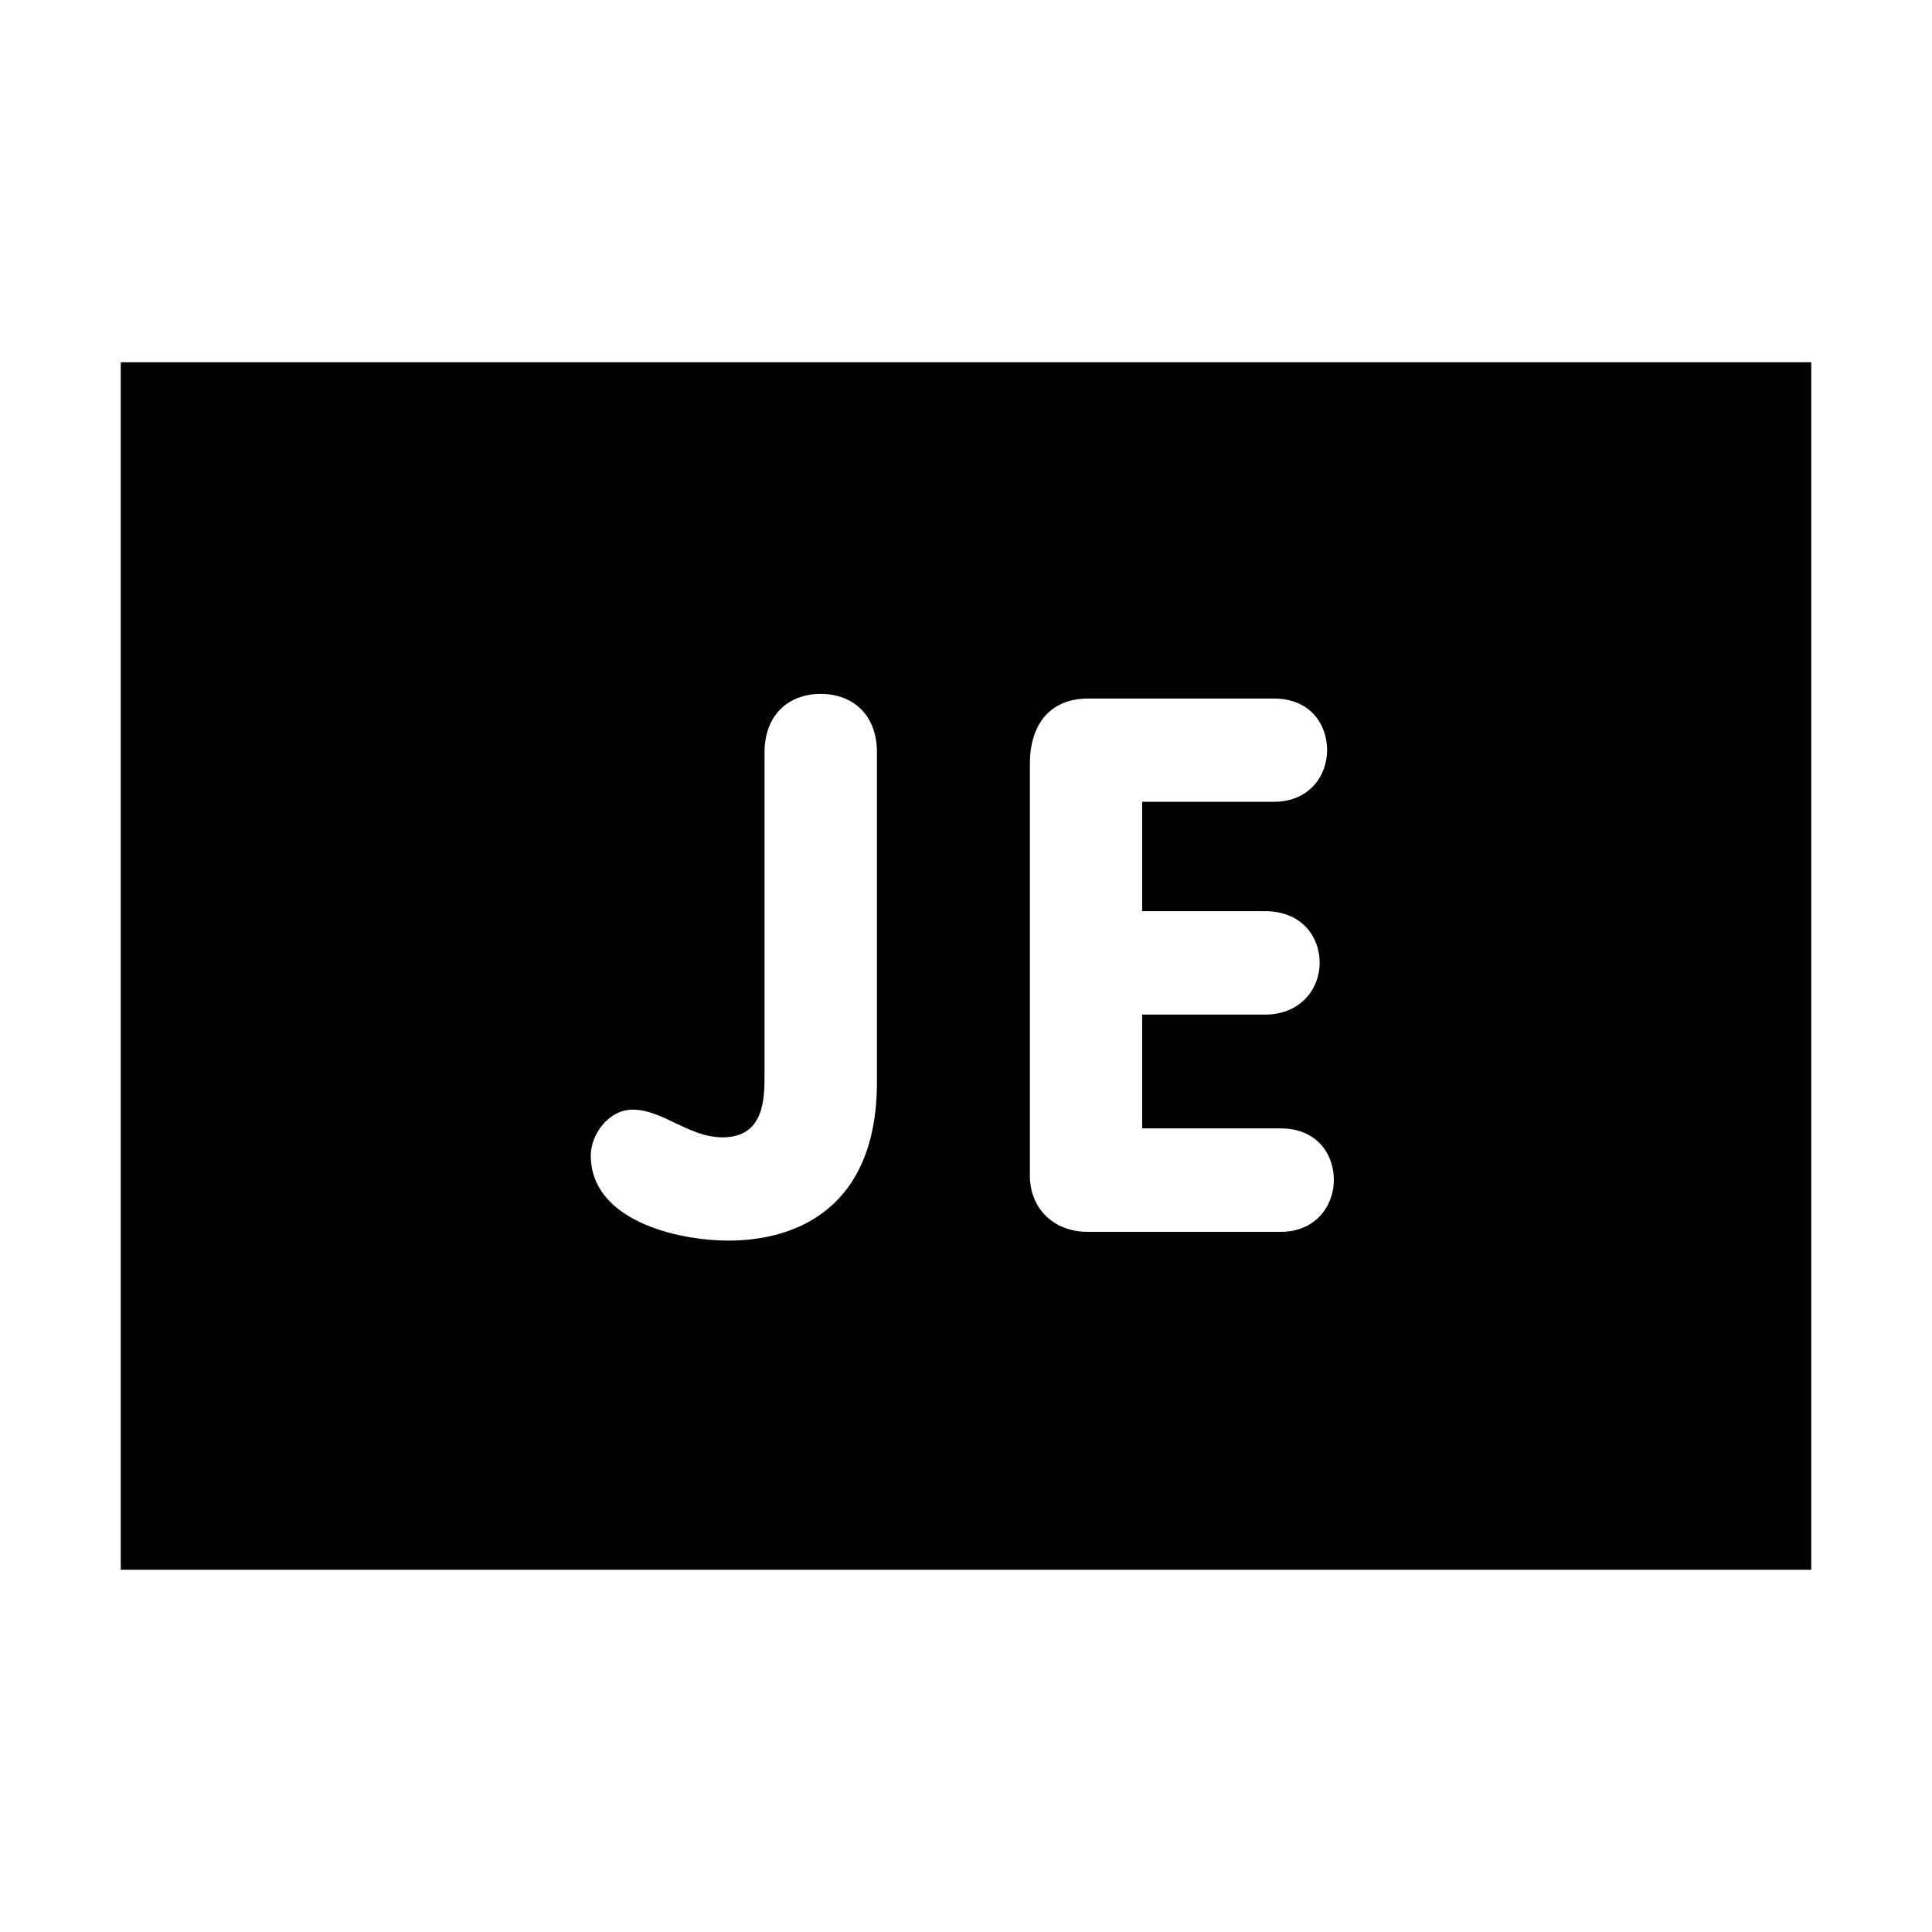 <?xml version="1.0" encoding="UTF-8"?>
<svg width="32" height="32" xmlns="http://www.w3.org/2000/svg">
  <path d="M2,6 V26 H30 V6 H2ZM14.525,17.921c0,2.082 -1.328,2.627 -2.456,2.627c-0.858,0 -2.284,-0.335 -2.284,-1.412c0,-0.335 0.287,-0.757 0.695,-0.757c0.495,0 0.931,0.459 1.488,0.459c0.695,0 0.695,-0.647 0.695,-1.044v-5.333c0,-0.619 0.397,-0.968 0.931,-0.968c0.534,0 0.931,0.349 0.931,0.968zM14.525,17.921z M17.058,12.647c0,-0.619 0.309,-1.077 0.968,-1.077h3.075c0.596,0 0.88,0.422 0.88,0.855c0,0.422 -0.295,0.855 -0.88,0.855h-2.183v1.812h2.034c0.61,0 0.906,0.422 0.906,0.858c0,0.419 -0.309,0.855 -0.906,0.855h-2.034v1.885h2.295c0.596,0 0.88,0.422 0.88,0.855c0,0.422 -0.298,0.858 -0.88,0.858h-3.201c-0.546,0 -0.954,-0.374 -0.954,-0.931zM17.058,12.647z" />
</svg>